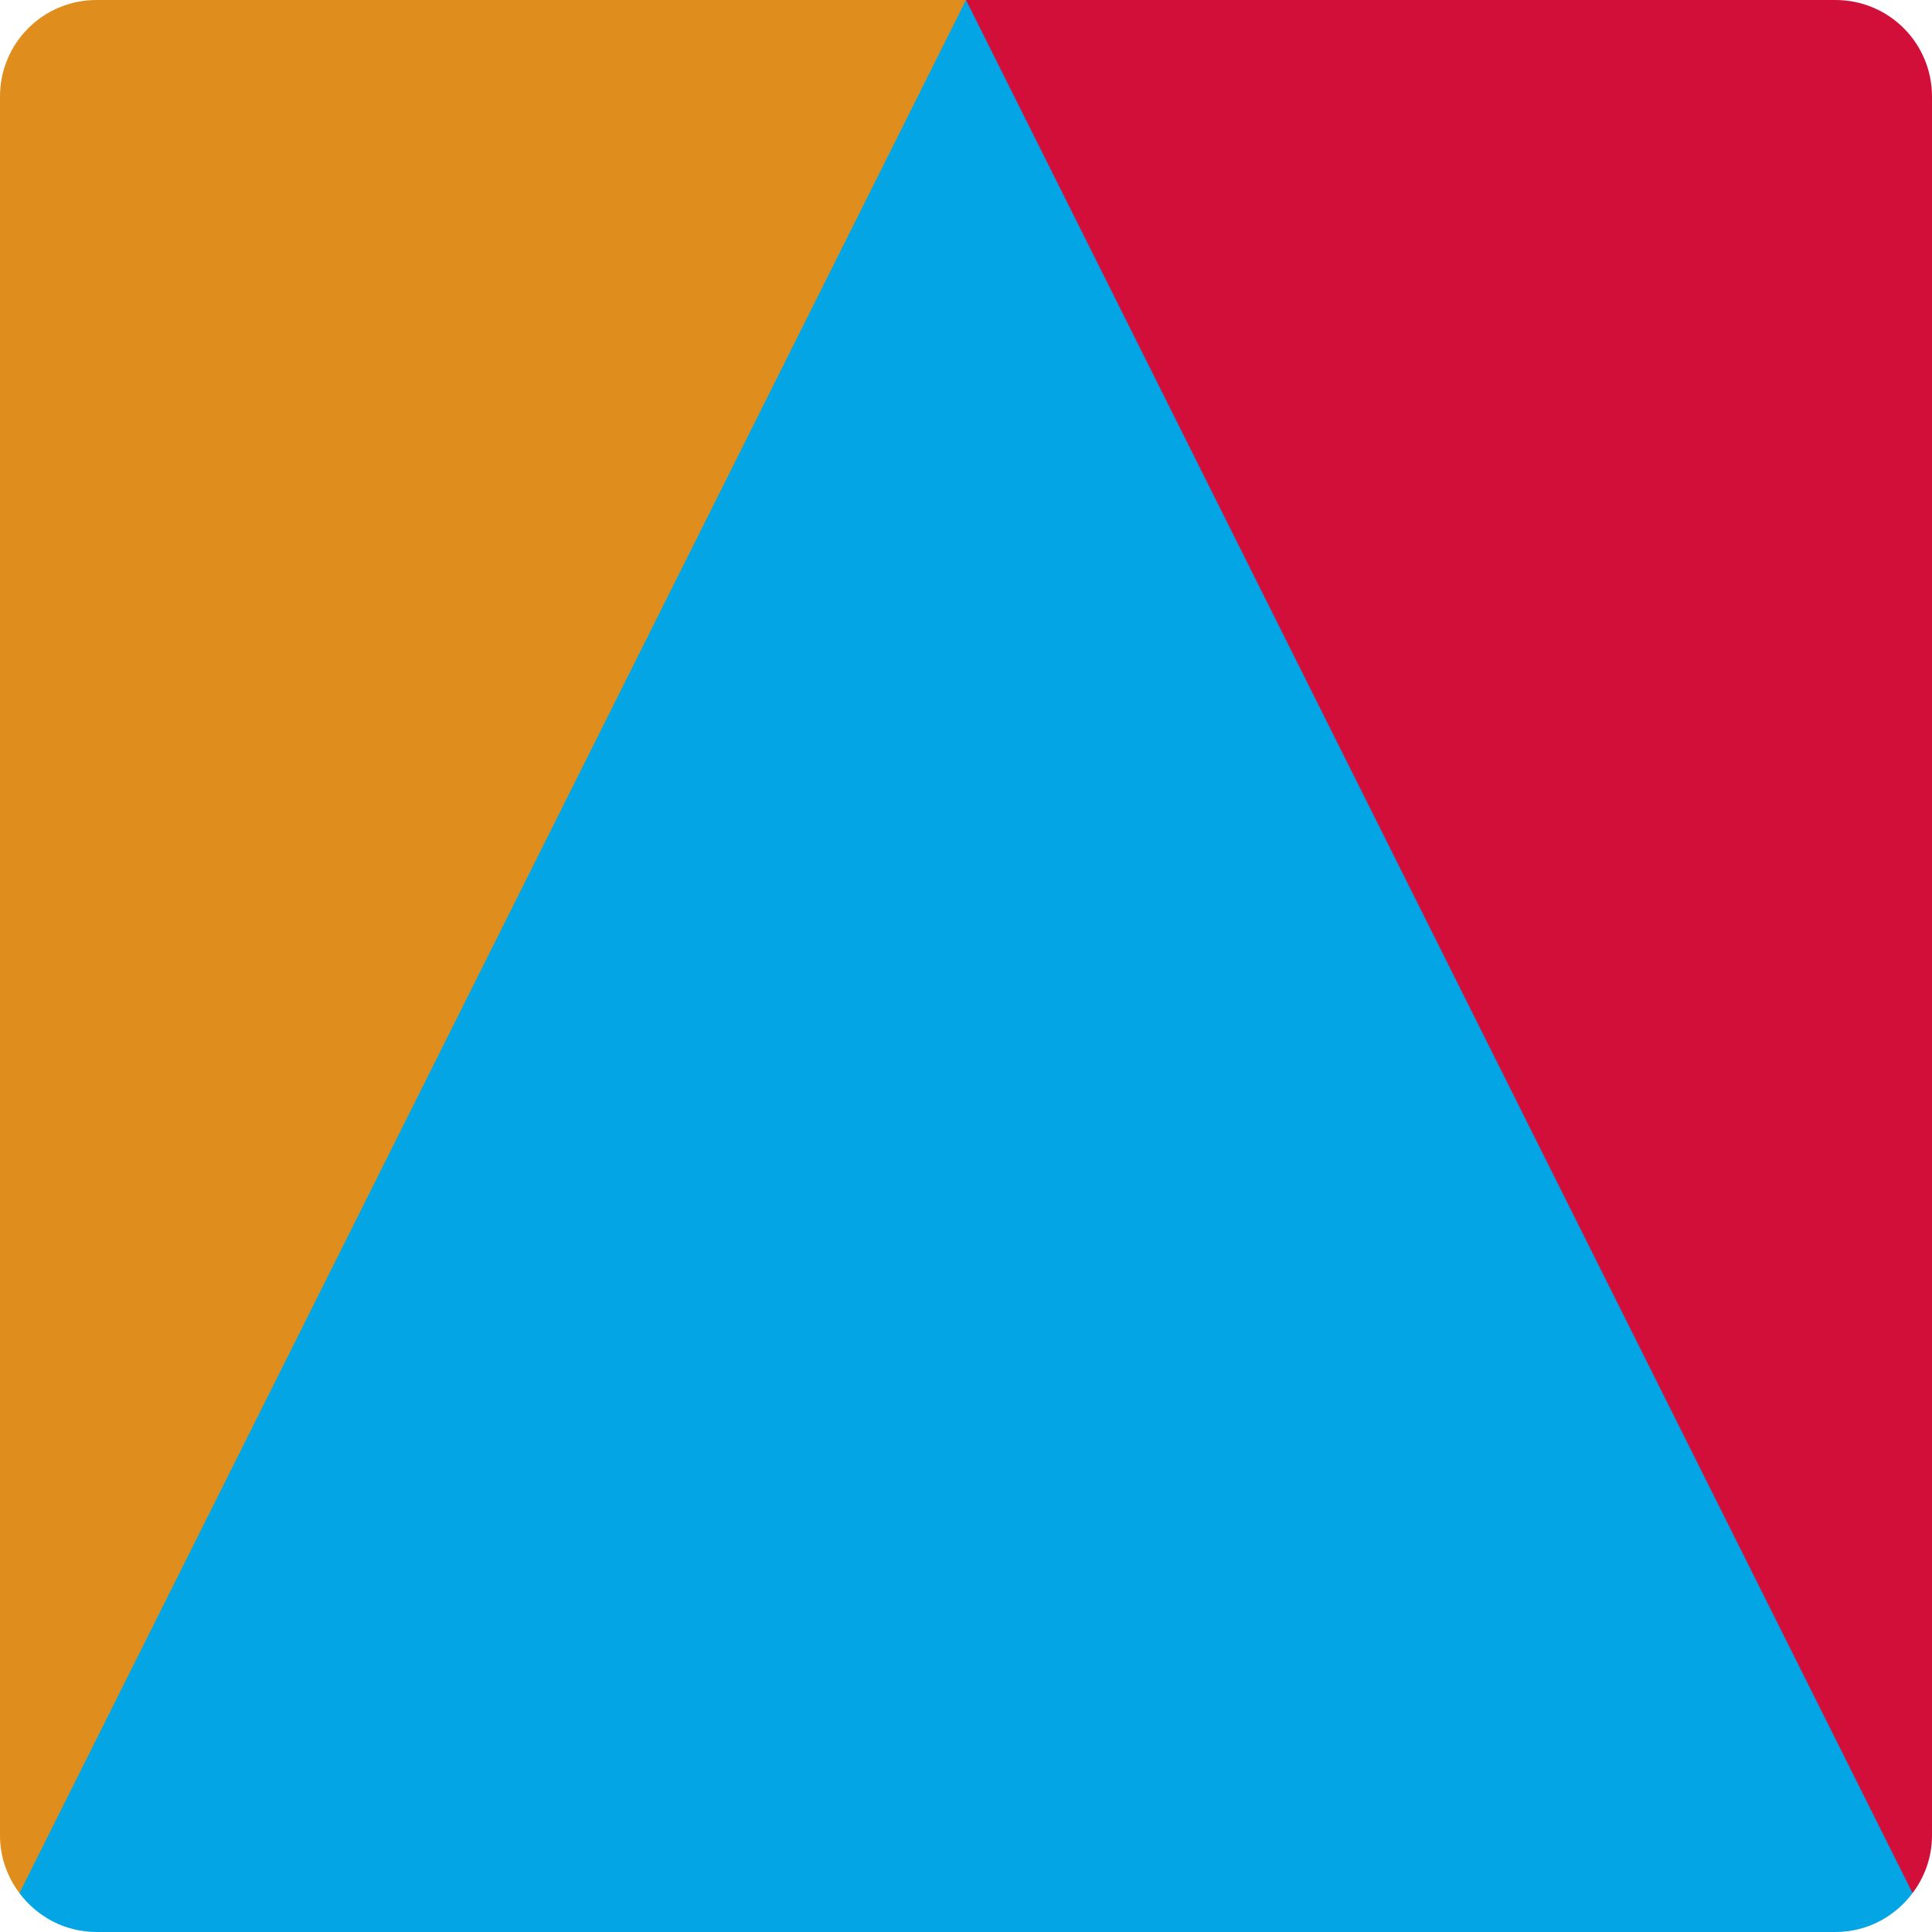 <svg xmlns="http://www.w3.org/2000/svg" width="16" height="16" version="1.1">
 <path style="fill:#d20f39" d="m 8,0 v 8.4 l 7.839,7.278 C 15.939,15.545 16,15.38 16,15.2 V 0.8 C 16,0.357 15.643,0 15.2,0 Z"/>
 <path style="fill:#df8e1d" d="M 0.8,0 C 0.357,0 0,0.357 0,0.8 v 14.4 c 0,0.18 0.061,0.345 0.161,0.478 L 8,8.4 V 0 Z"/>
 <path style="fill:#04a5e5" d="M 8,0 0.161,15.678 C 0.307,15.873 0.537,16 0.8,16 h 14.4 c 0.263,0 0.493,-0.127 0.639,-0.322 z"/>
</svg>
